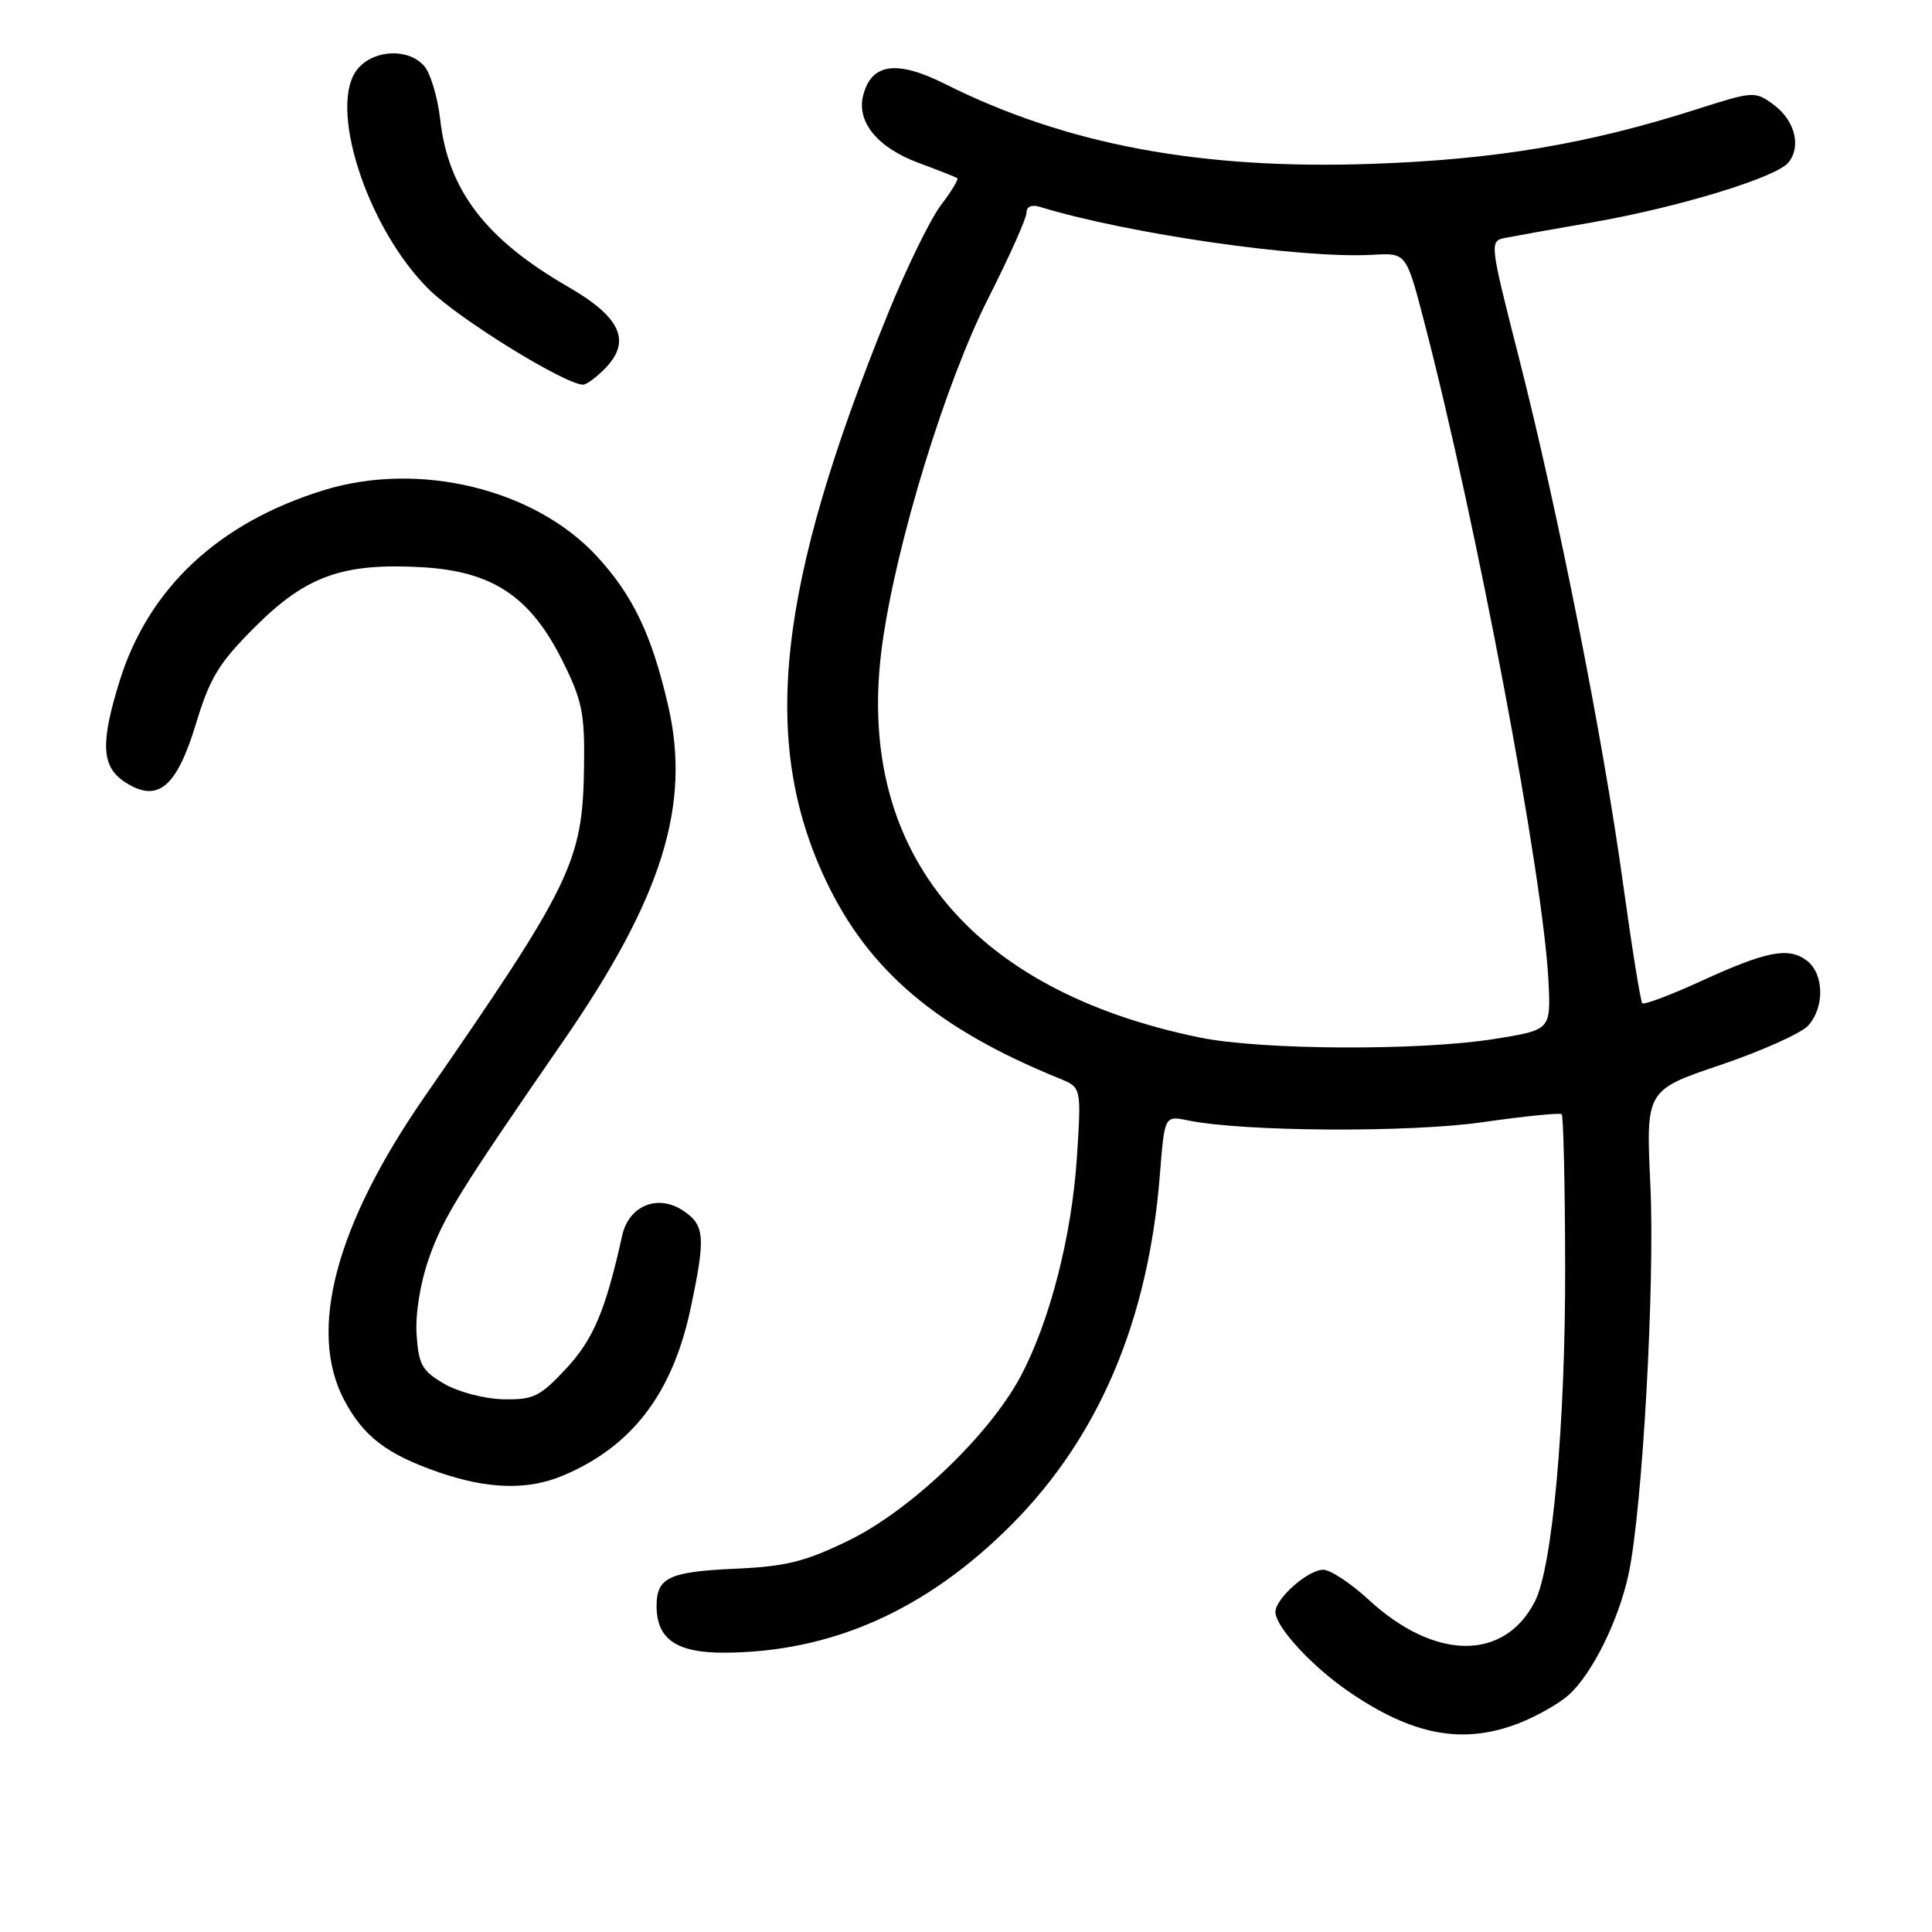 <?xml version="1.0" encoding="UTF-8" standalone="no"?>
<!DOCTYPE svg PUBLIC "-//W3C//DTD SVG 1.1//EN" "http://www.w3.org/Graphics/SVG/1.1/DTD/svg11.dtd" >
<svg xmlns="http://www.w3.org/2000/svg" xmlns:xlink="http://www.w3.org/1999/xlink" version="1.1" viewBox="0 0 256 256">
 <g >
 <path fill="currentColor"
d=" M 201.23 228.35 C 203.58 227.44 206.56 225.75 207.85 224.60 C 210.97 221.81 214.51 214.66 215.81 208.50 C 217.64 199.85 219.30 170.03 218.68 156.98 C 218.09 144.45 218.09 144.45 228.01 141.10 C 233.46 139.25 238.67 136.91 239.59 135.90 C 241.81 133.45 241.70 128.99 239.38 127.26 C 236.94 125.46 234.09 126.02 225.27 130.06 C 221.29 131.88 217.84 133.17 217.61 132.93 C 217.38 132.70 216.23 125.53 215.05 117.00 C 212.42 97.90 206.41 67.54 201.22 47.23 C 197.39 32.18 197.36 31.95 199.41 31.53 C 200.56 31.30 205.78 30.36 211.00 29.46 C 222.37 27.48 235.30 23.54 236.96 21.55 C 238.72 19.42 237.84 15.95 235.00 13.86 C 232.56 12.06 232.33 12.08 224.82 14.48 C 210.41 19.08 198.25 21.13 181.86 21.71 C 159.11 22.51 141.26 19.17 125.21 11.12 C 118.80 7.91 115.44 8.39 114.37 12.67 C 113.49 16.17 116.29 19.57 121.71 21.58 C 124.34 22.56 126.66 23.47 126.85 23.61 C 127.04 23.75 126.07 25.36 124.68 27.18 C 123.29 29.01 120.14 35.45 117.68 41.50 C 102.95 77.74 100.70 98.21 109.43 116.67 C 115.09 128.62 124.17 136.32 140.39 142.91 C 143.29 144.09 143.29 144.09 142.70 153.29 C 142.02 163.81 139.08 175.21 135.18 182.48 C 131.01 190.23 120.65 200.11 112.52 204.09 C 106.73 206.92 104.18 207.56 97.52 207.86 C 88.66 208.25 87.00 209.03 87.00 212.79 C 87.00 217.18 89.62 219.00 95.90 218.99 C 110.17 218.95 122.74 213.36 134.02 202.04 C 145.61 190.41 152.17 174.94 153.69 155.66 C 154.31 147.82 154.31 147.82 157.41 148.46 C 164.70 149.96 186.74 150.10 196.50 148.69 C 202.00 147.90 206.69 147.43 206.93 147.64 C 207.16 147.85 207.37 156.90 207.39 167.76 C 207.44 188.51 205.71 207.66 203.39 212.19 C 199.31 220.14 190.11 220.05 181.33 211.95 C 178.97 209.78 176.28 208.00 175.34 208.00 C 173.32 208.00 169.00 211.81 169.00 213.60 C 169.00 215.54 173.78 220.75 178.63 224.09 C 187.16 229.96 193.83 231.21 201.23 228.35 Z  M 74.53 195.55 C 83.72 191.71 89.12 184.66 91.51 173.36 C 93.53 163.85 93.40 162.31 90.46 160.38 C 87.12 158.19 83.31 159.78 82.44 163.72 C 80.26 173.60 78.62 177.48 75.01 181.35 C 71.55 185.07 70.68 185.49 66.68 185.41 C 64.22 185.36 60.71 184.44 58.86 183.36 C 55.92 181.65 55.46 180.82 55.20 176.82 C 55.02 174.11 55.69 169.98 56.84 166.71 C 58.73 161.34 60.83 157.94 74.60 138.00 C 87.74 118.98 91.59 106.67 88.53 93.49 C 86.36 84.10 83.87 78.90 79.09 73.71 C 70.85 64.77 55.50 61.06 42.91 64.95 C 28.96 69.25 19.68 77.93 15.85 90.24 C 13.28 98.51 13.44 101.58 16.54 103.62 C 20.87 106.45 23.38 104.40 25.96 95.92 C 27.82 89.77 29.01 87.84 33.83 83.03 C 40.58 76.30 45.43 74.57 55.91 75.16 C 65.24 75.69 70.26 79.02 74.50 87.50 C 77.13 92.76 77.49 94.49 77.39 101.50 C 77.22 114.18 75.83 117.04 56.22 145.38 C 44.49 162.33 40.78 176.28 45.57 185.44 C 48.12 190.31 51.23 192.70 58.15 195.09 C 64.65 197.33 69.91 197.48 74.53 195.55 Z  M 80.06 48.94 C 83.73 45.27 82.34 42.08 75.29 38.01 C 64.35 31.70 59.38 25.20 58.33 15.85 C 58.00 12.91 57.05 9.71 56.21 8.75 C 54.18 6.41 49.73 6.53 47.51 8.99 C 43.28 13.67 48.53 30.16 56.88 38.39 C 60.86 42.30 74.75 50.89 77.25 50.97 C 77.66 50.99 78.93 50.07 80.06 48.94 Z  M 159.00 137.48 C 128.27 131.20 113.12 112.41 116.92 85.25 C 118.79 71.86 125.29 50.70 130.96 39.50 C 133.75 34.00 136.02 28.91 136.02 28.18 C 136.01 27.39 136.69 27.08 137.75 27.40 C 149.47 30.99 172.48 34.31 181.91 33.76 C 186.33 33.50 186.33 33.50 188.68 42.50 C 195.65 69.23 204.48 116.05 205.18 129.99 C 205.50 136.47 205.50 136.47 198.00 137.67 C 188.12 139.25 167.17 139.15 159.00 137.48 Z "/>
</g>
</svg>